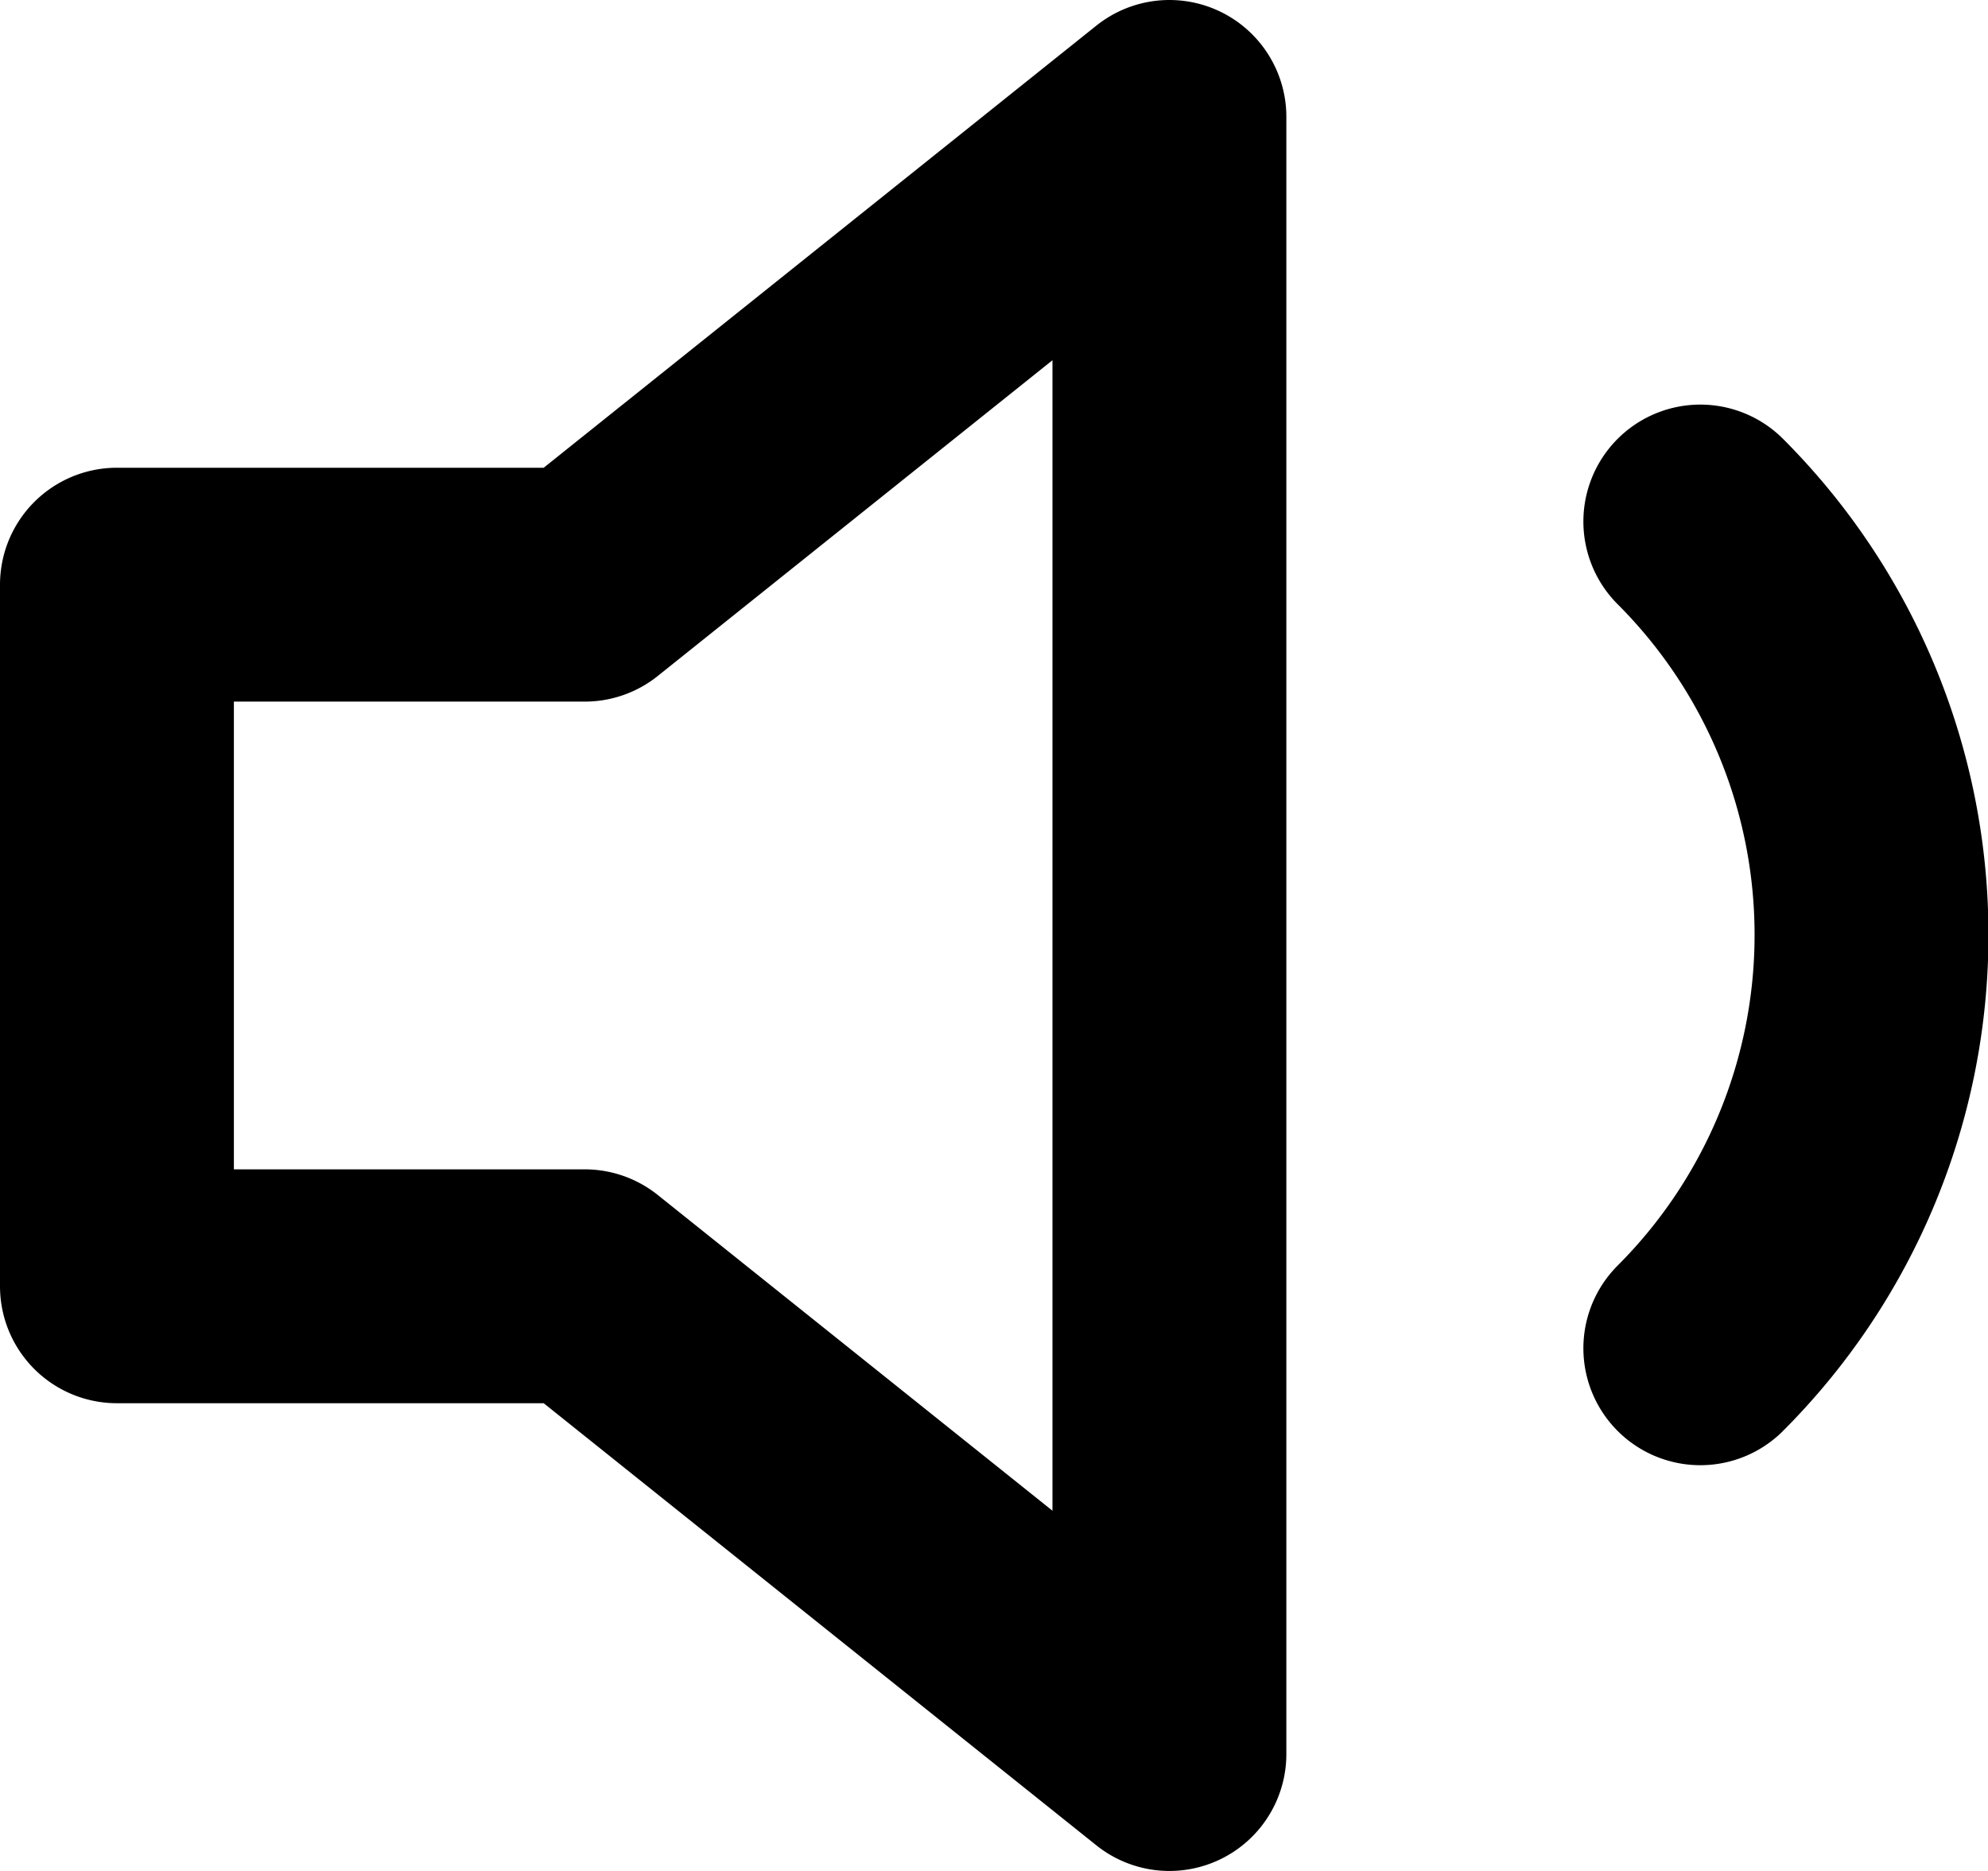 <svg xmlns="http://www.w3.org/2000/svg" width="17" height="16" viewBox="0 0 17 16" id="volume"><g fill="none" fill-rule="evenodd" stroke-linecap="round" stroke-linejoin="round"><g stroke="#000" stroke-width="2" transform="translate(-983 -2191)"><g transform="translate(984 2192)"><path d="M9 0L4 4H0v6h4l5 4zM13.54 3.46a5 5 0 010 7.07"></path></g></g></g></svg>